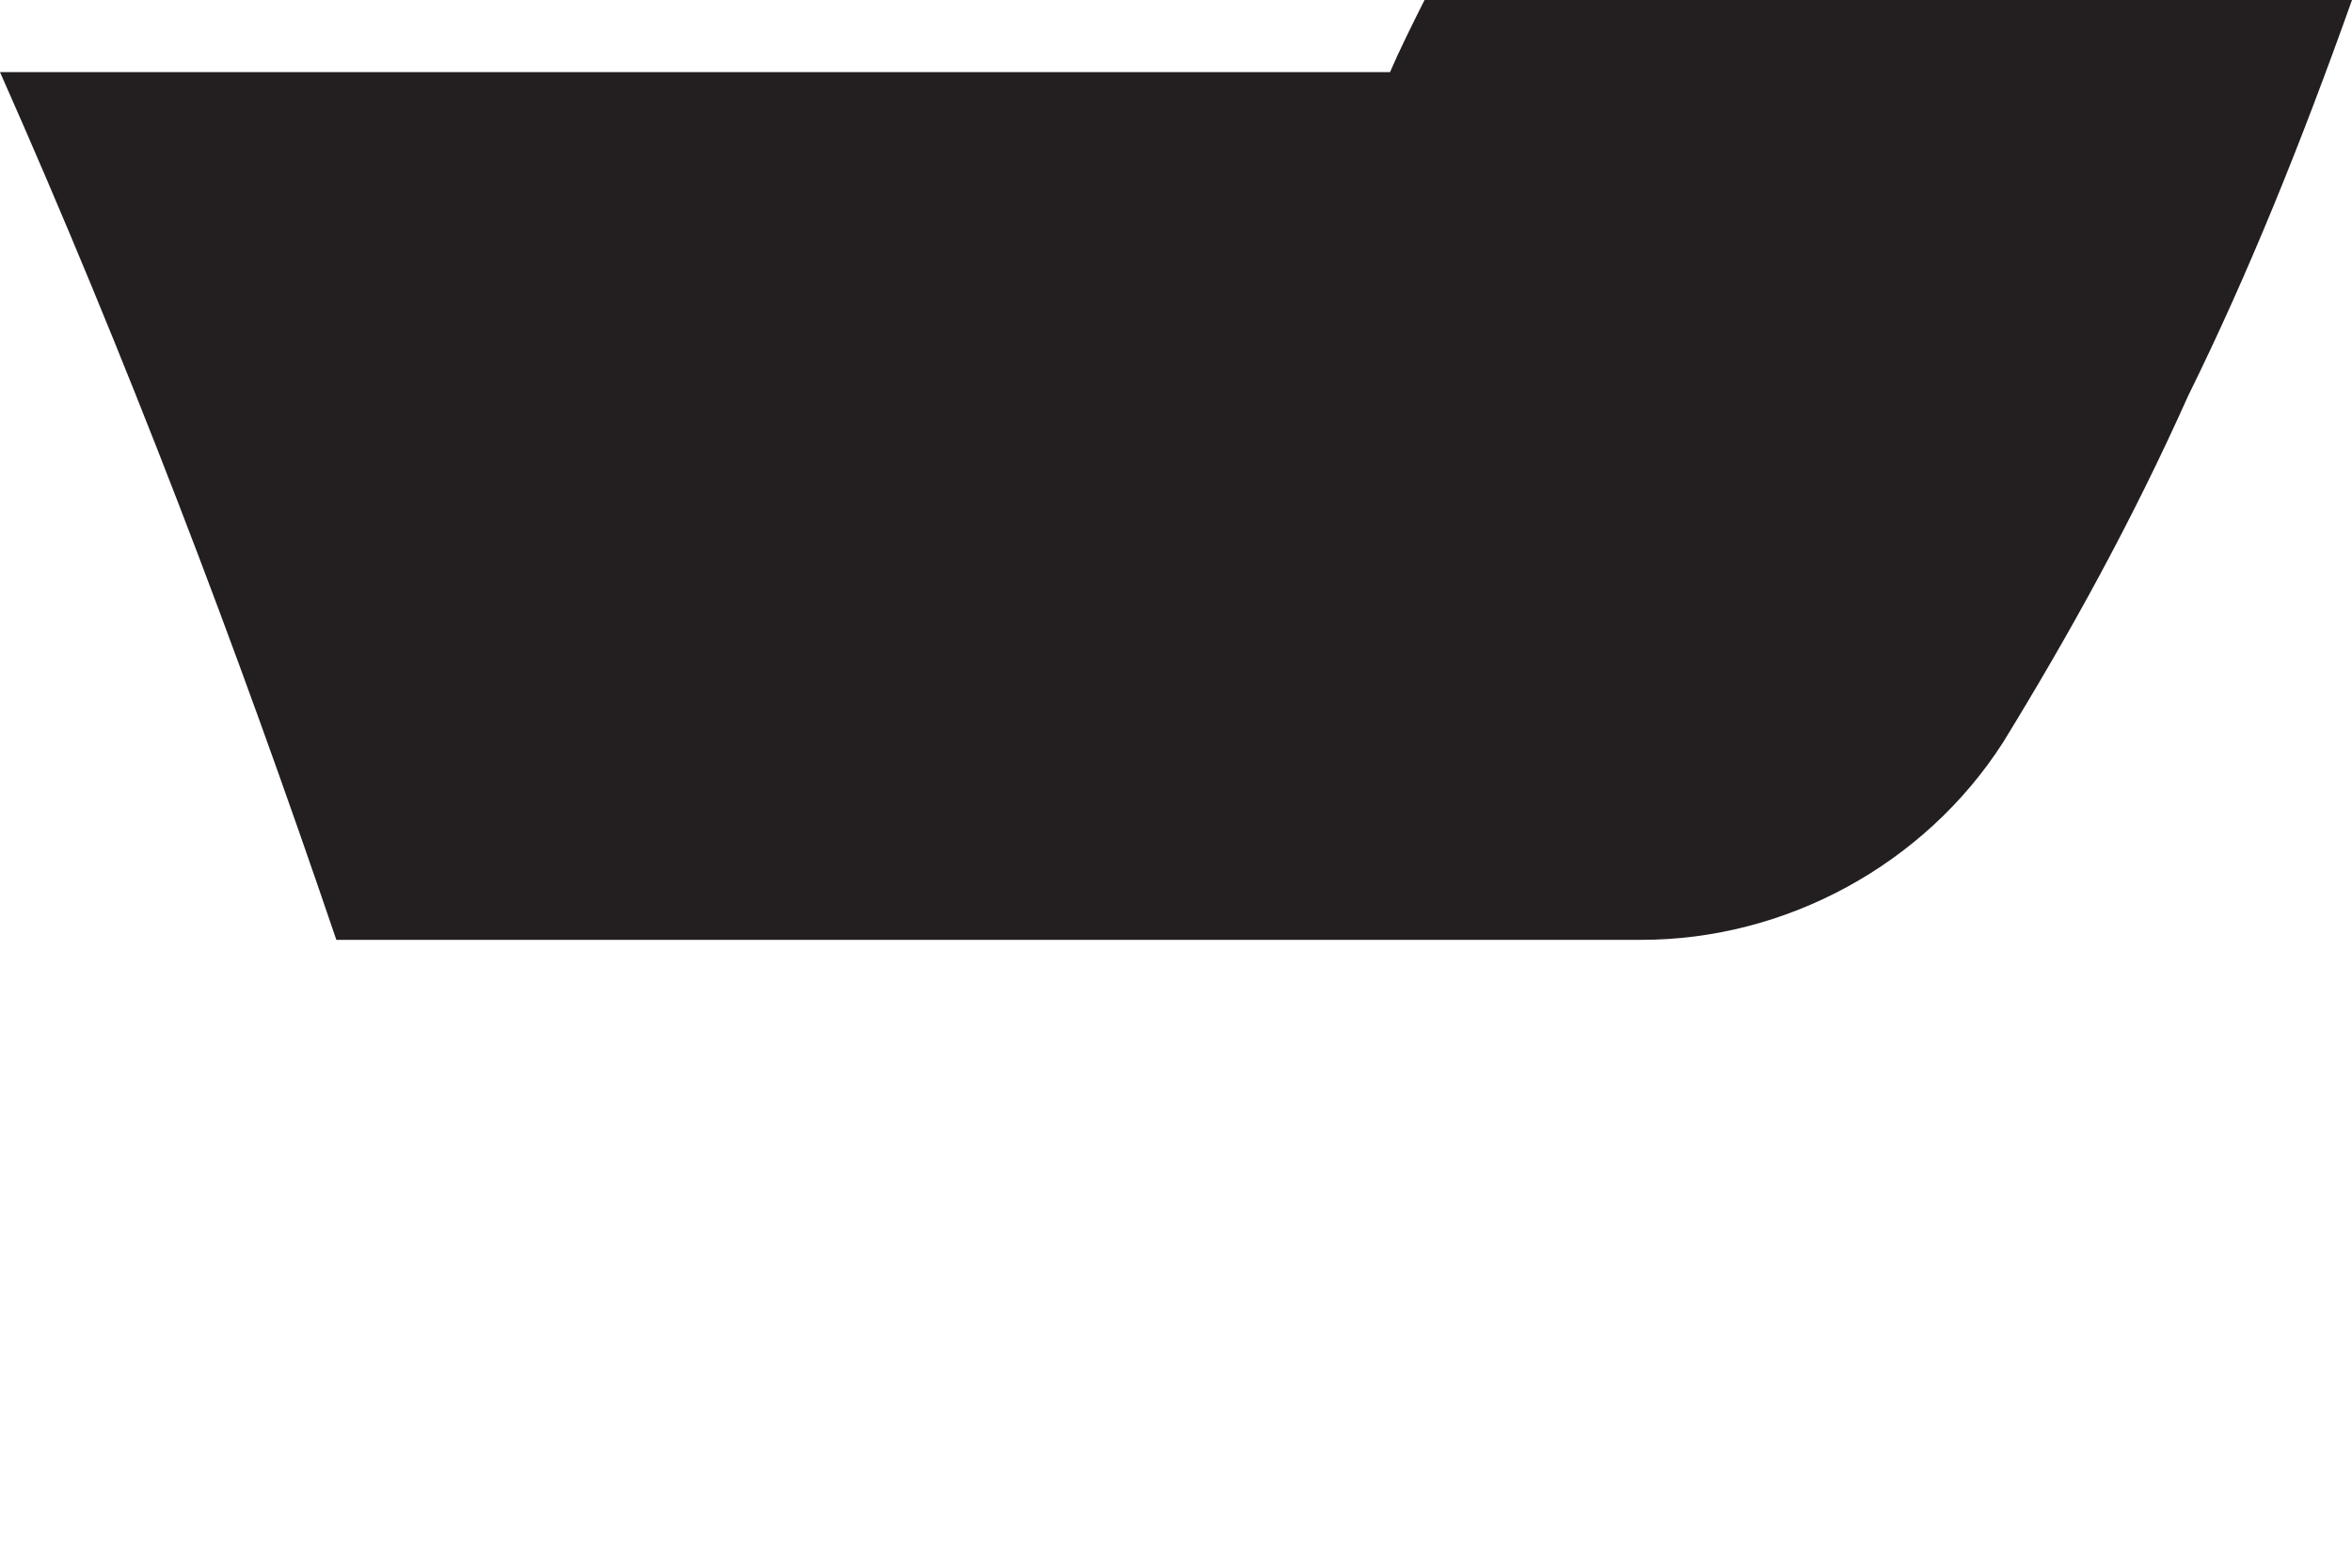 <svg width="3" height="2" viewBox="0 0 3 2" fill="none" xmlns="http://www.w3.org/2000/svg">
<path d="M2.094 1.199H0.429C0.301 0.822 0.16 0.453 0 0.092H1.773C1.785 0.064 1.801 0.032 1.817 0C2.234 0 2.627 0 3 0C2.936 0.18 2.868 0.349 2.791 0.505C2.719 0.666 2.639 0.81 2.555 0.947C2.455 1.103 2.278 1.199 2.094 1.199Z" fill="#231F20"/>
</svg>
